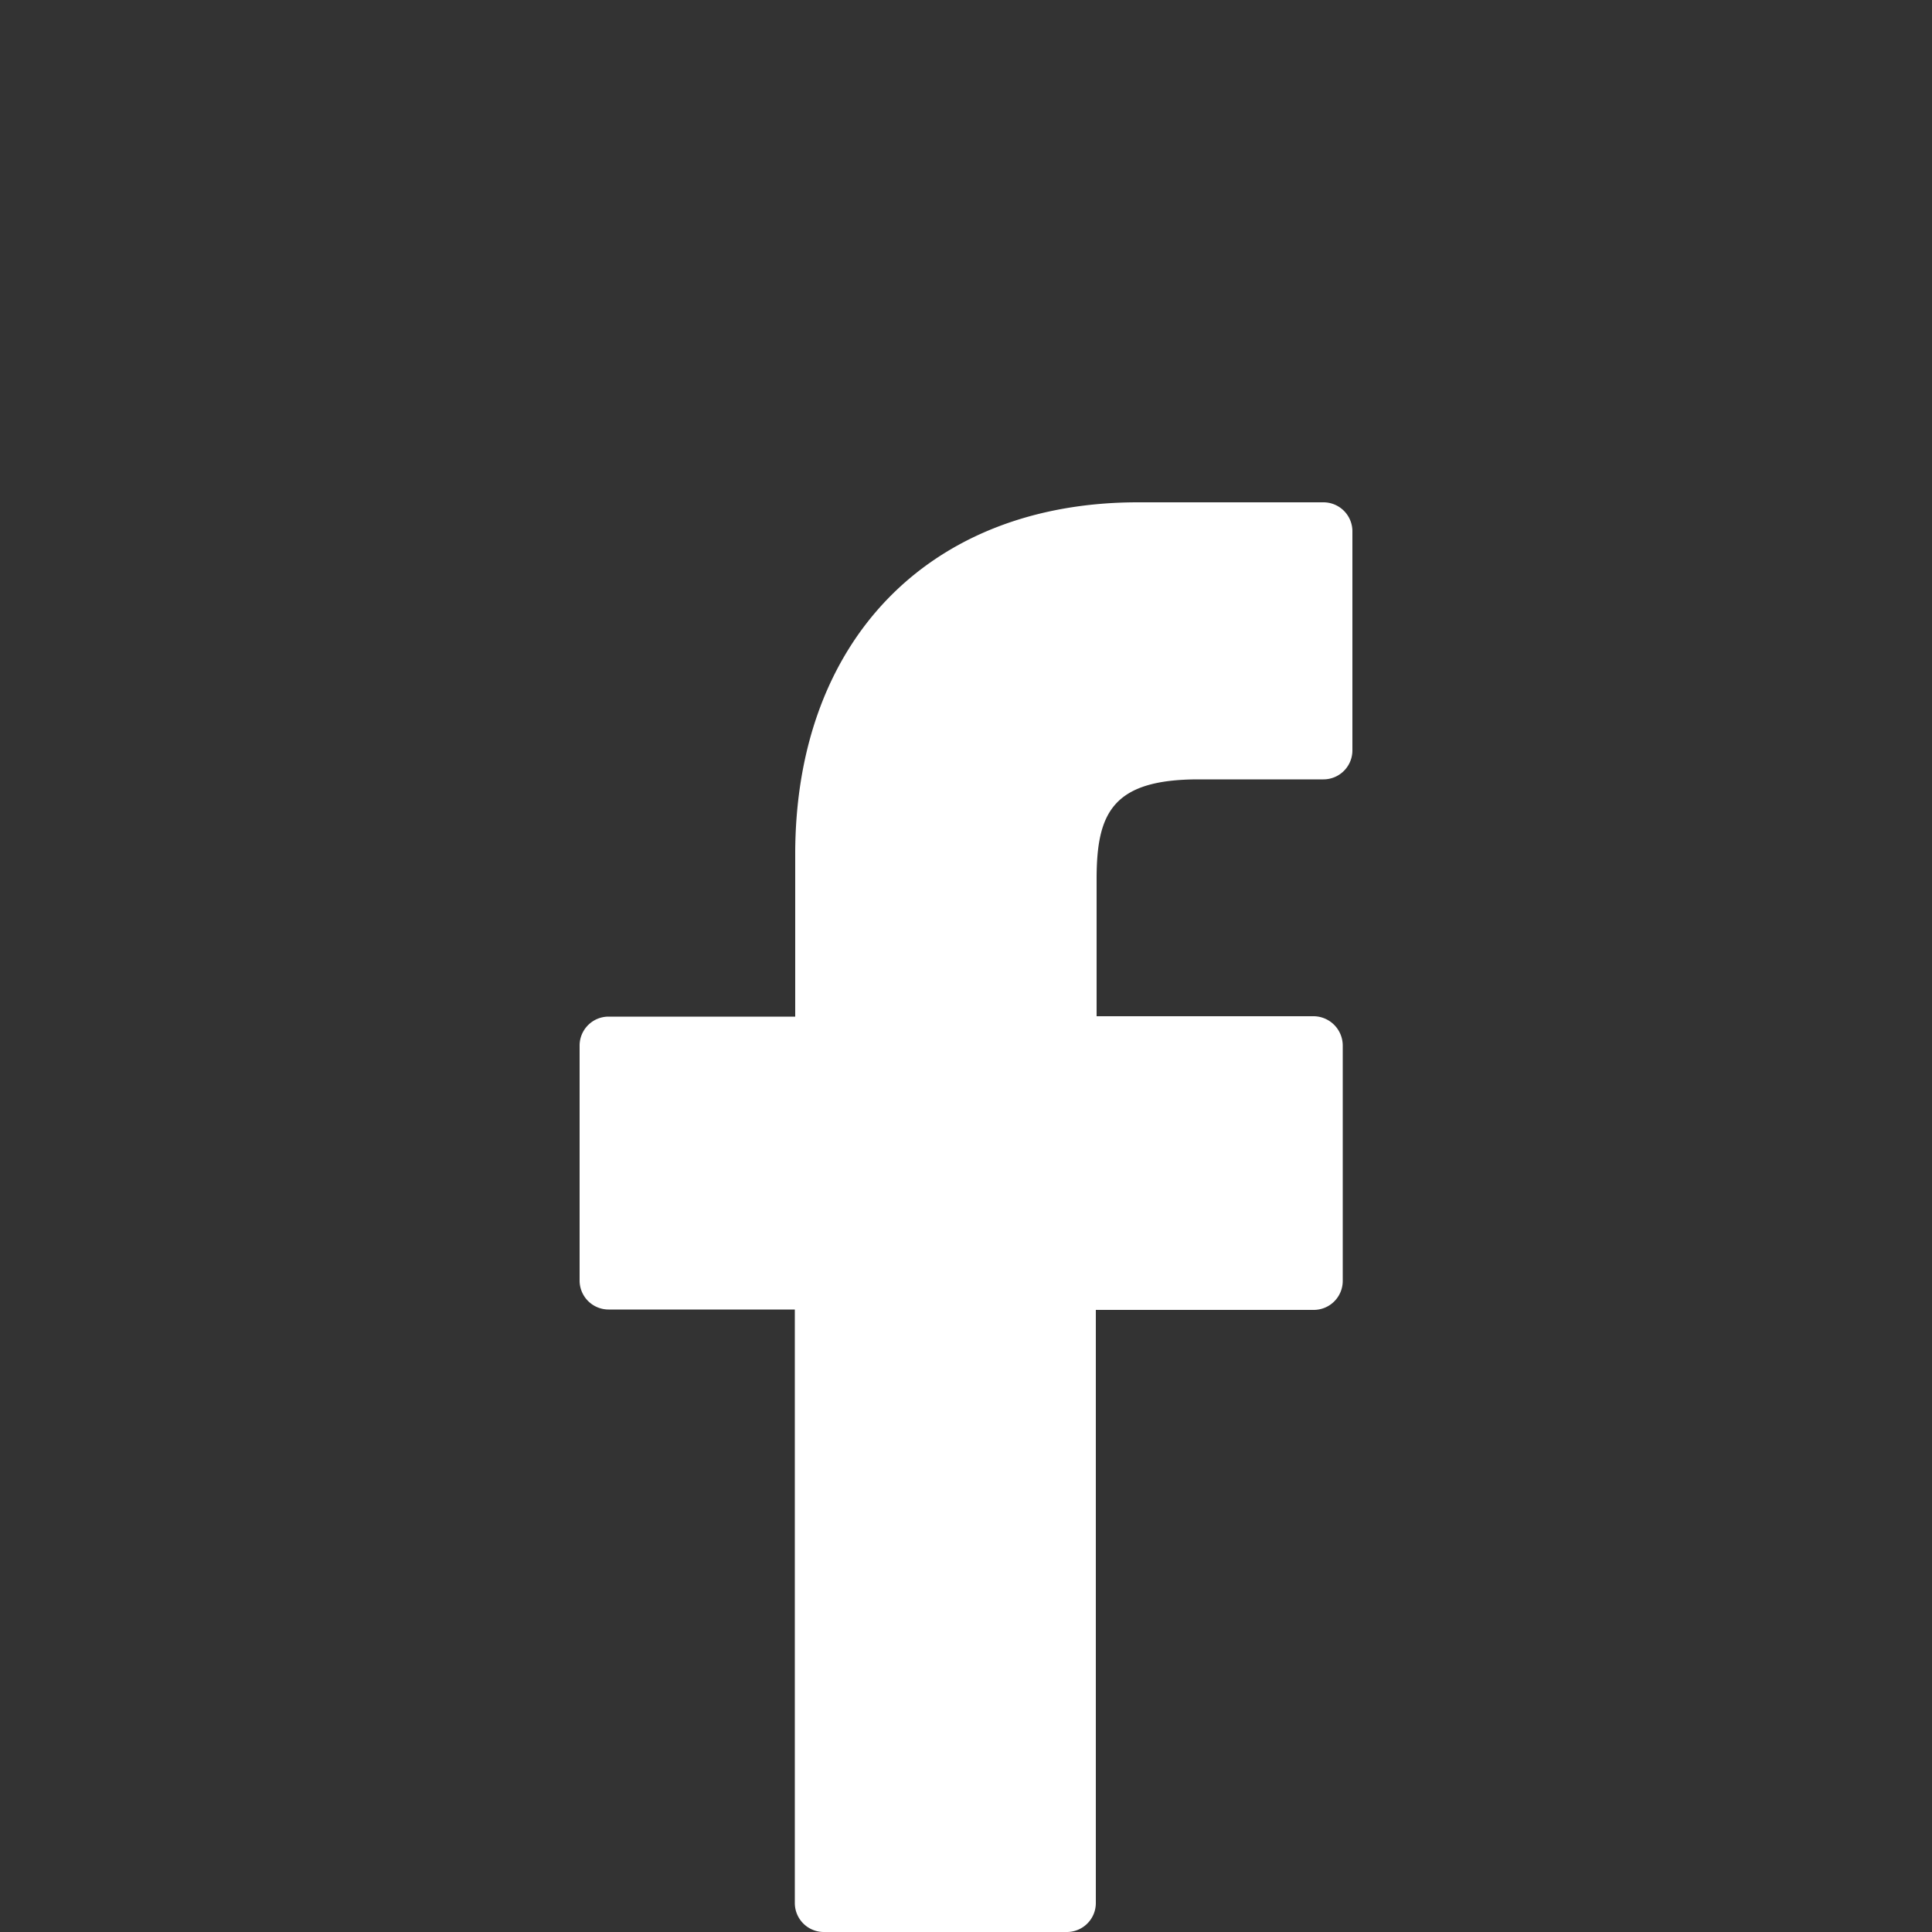 <svg xmlns="http://www.w3.org/2000/svg" viewBox="0 0 50 50">
<rect x="0" y="0" width="50" height="50" fill="#333333" stroke="none"/>
<path class="cls-1" d="M34.25,13h-4.8c-5.39,0-8.87,3.57-8.87,9.11v4.2H15.75a.75.75,0,0,0-.75.75v6.08a.75.75,0,0,0,.75.75h4.82V49.25a.75.75,0,0,0,.75.75h6.29a.75.75,0,0,0,.75-.75V33.9H34a.75.75,0,0,0,.75-.75V27.06A.76.76,0,0,0,34,26.3H28.38V22.75c0-1.71.41-2.58,2.64-2.58h3.23a.75.75,0,0,0,.75-.75V13.76A.75.75,0,0,0,34.25,13Z" fill="#fff"/>
</svg>
